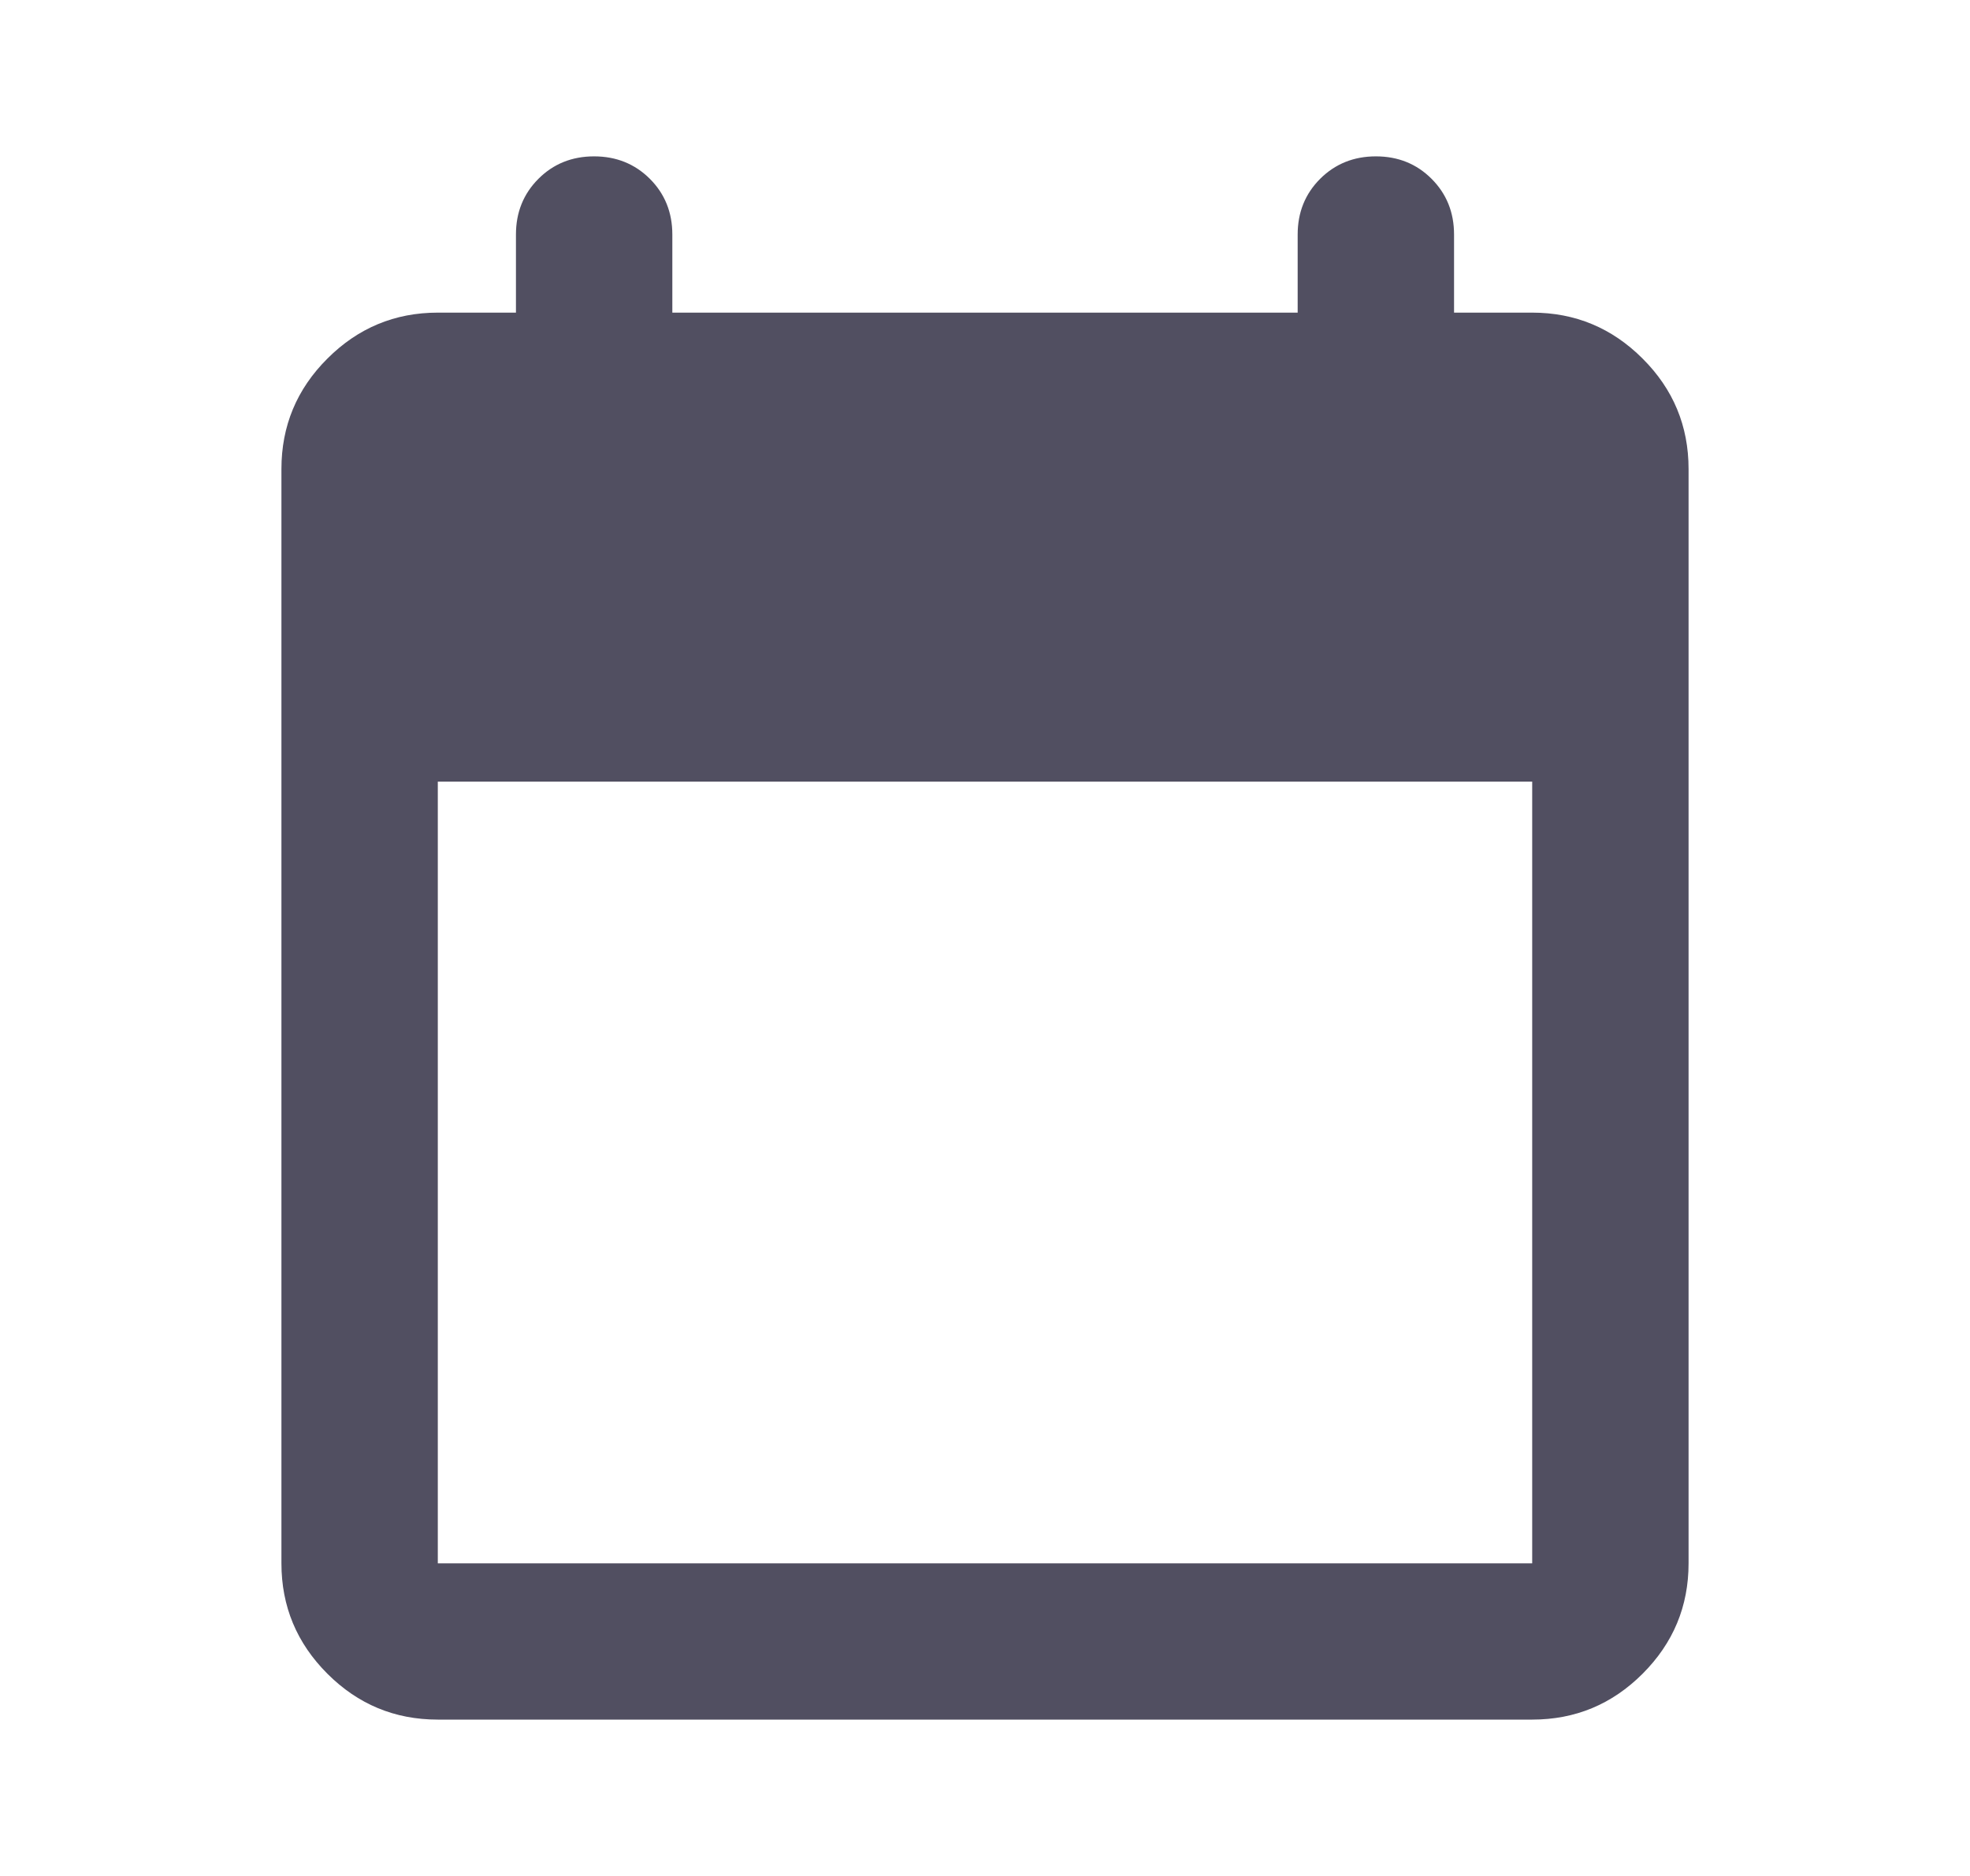 <svg width="21" height="20" viewBox="0 0 21 20" fill="none" xmlns="http://www.w3.org/2000/svg">
<g id="Icon">
<path id=" Vector" d="M4.667 18.333C4.208 18.333 3.816 18.17 3.49 17.844C3.163 17.517 3 17.125 3 16.667V5C3 4.542 3.163 4.149 3.49 3.823C3.816 3.497 4.208 3.333 4.667 3.333H5.5V2.5C5.5 2.264 5.58 2.066 5.74 1.906C5.899 1.747 6.097 1.667 6.333 1.667C6.569 1.667 6.767 1.747 6.927 1.906C7.087 2.066 7.167 2.264 7.167 2.5V3.333H13.833V2.5C13.833 2.264 13.913 2.066 14.073 1.906C14.233 1.747 14.431 1.667 14.667 1.667C14.903 1.667 15.101 1.747 15.26 1.906C15.42 2.066 15.5 2.264 15.5 2.5V3.333H16.333C16.792 3.333 17.184 3.497 17.51 3.823C17.837 4.149 18 4.542 18 5V16.667C18 17.125 17.837 17.517 17.51 17.844C17.184 18.17 16.792 18.333 16.333 18.333H4.667ZM4.667 16.667H16.333V8.333H4.667V16.667Z" fill="#514F61"/>
</g>
</svg>
